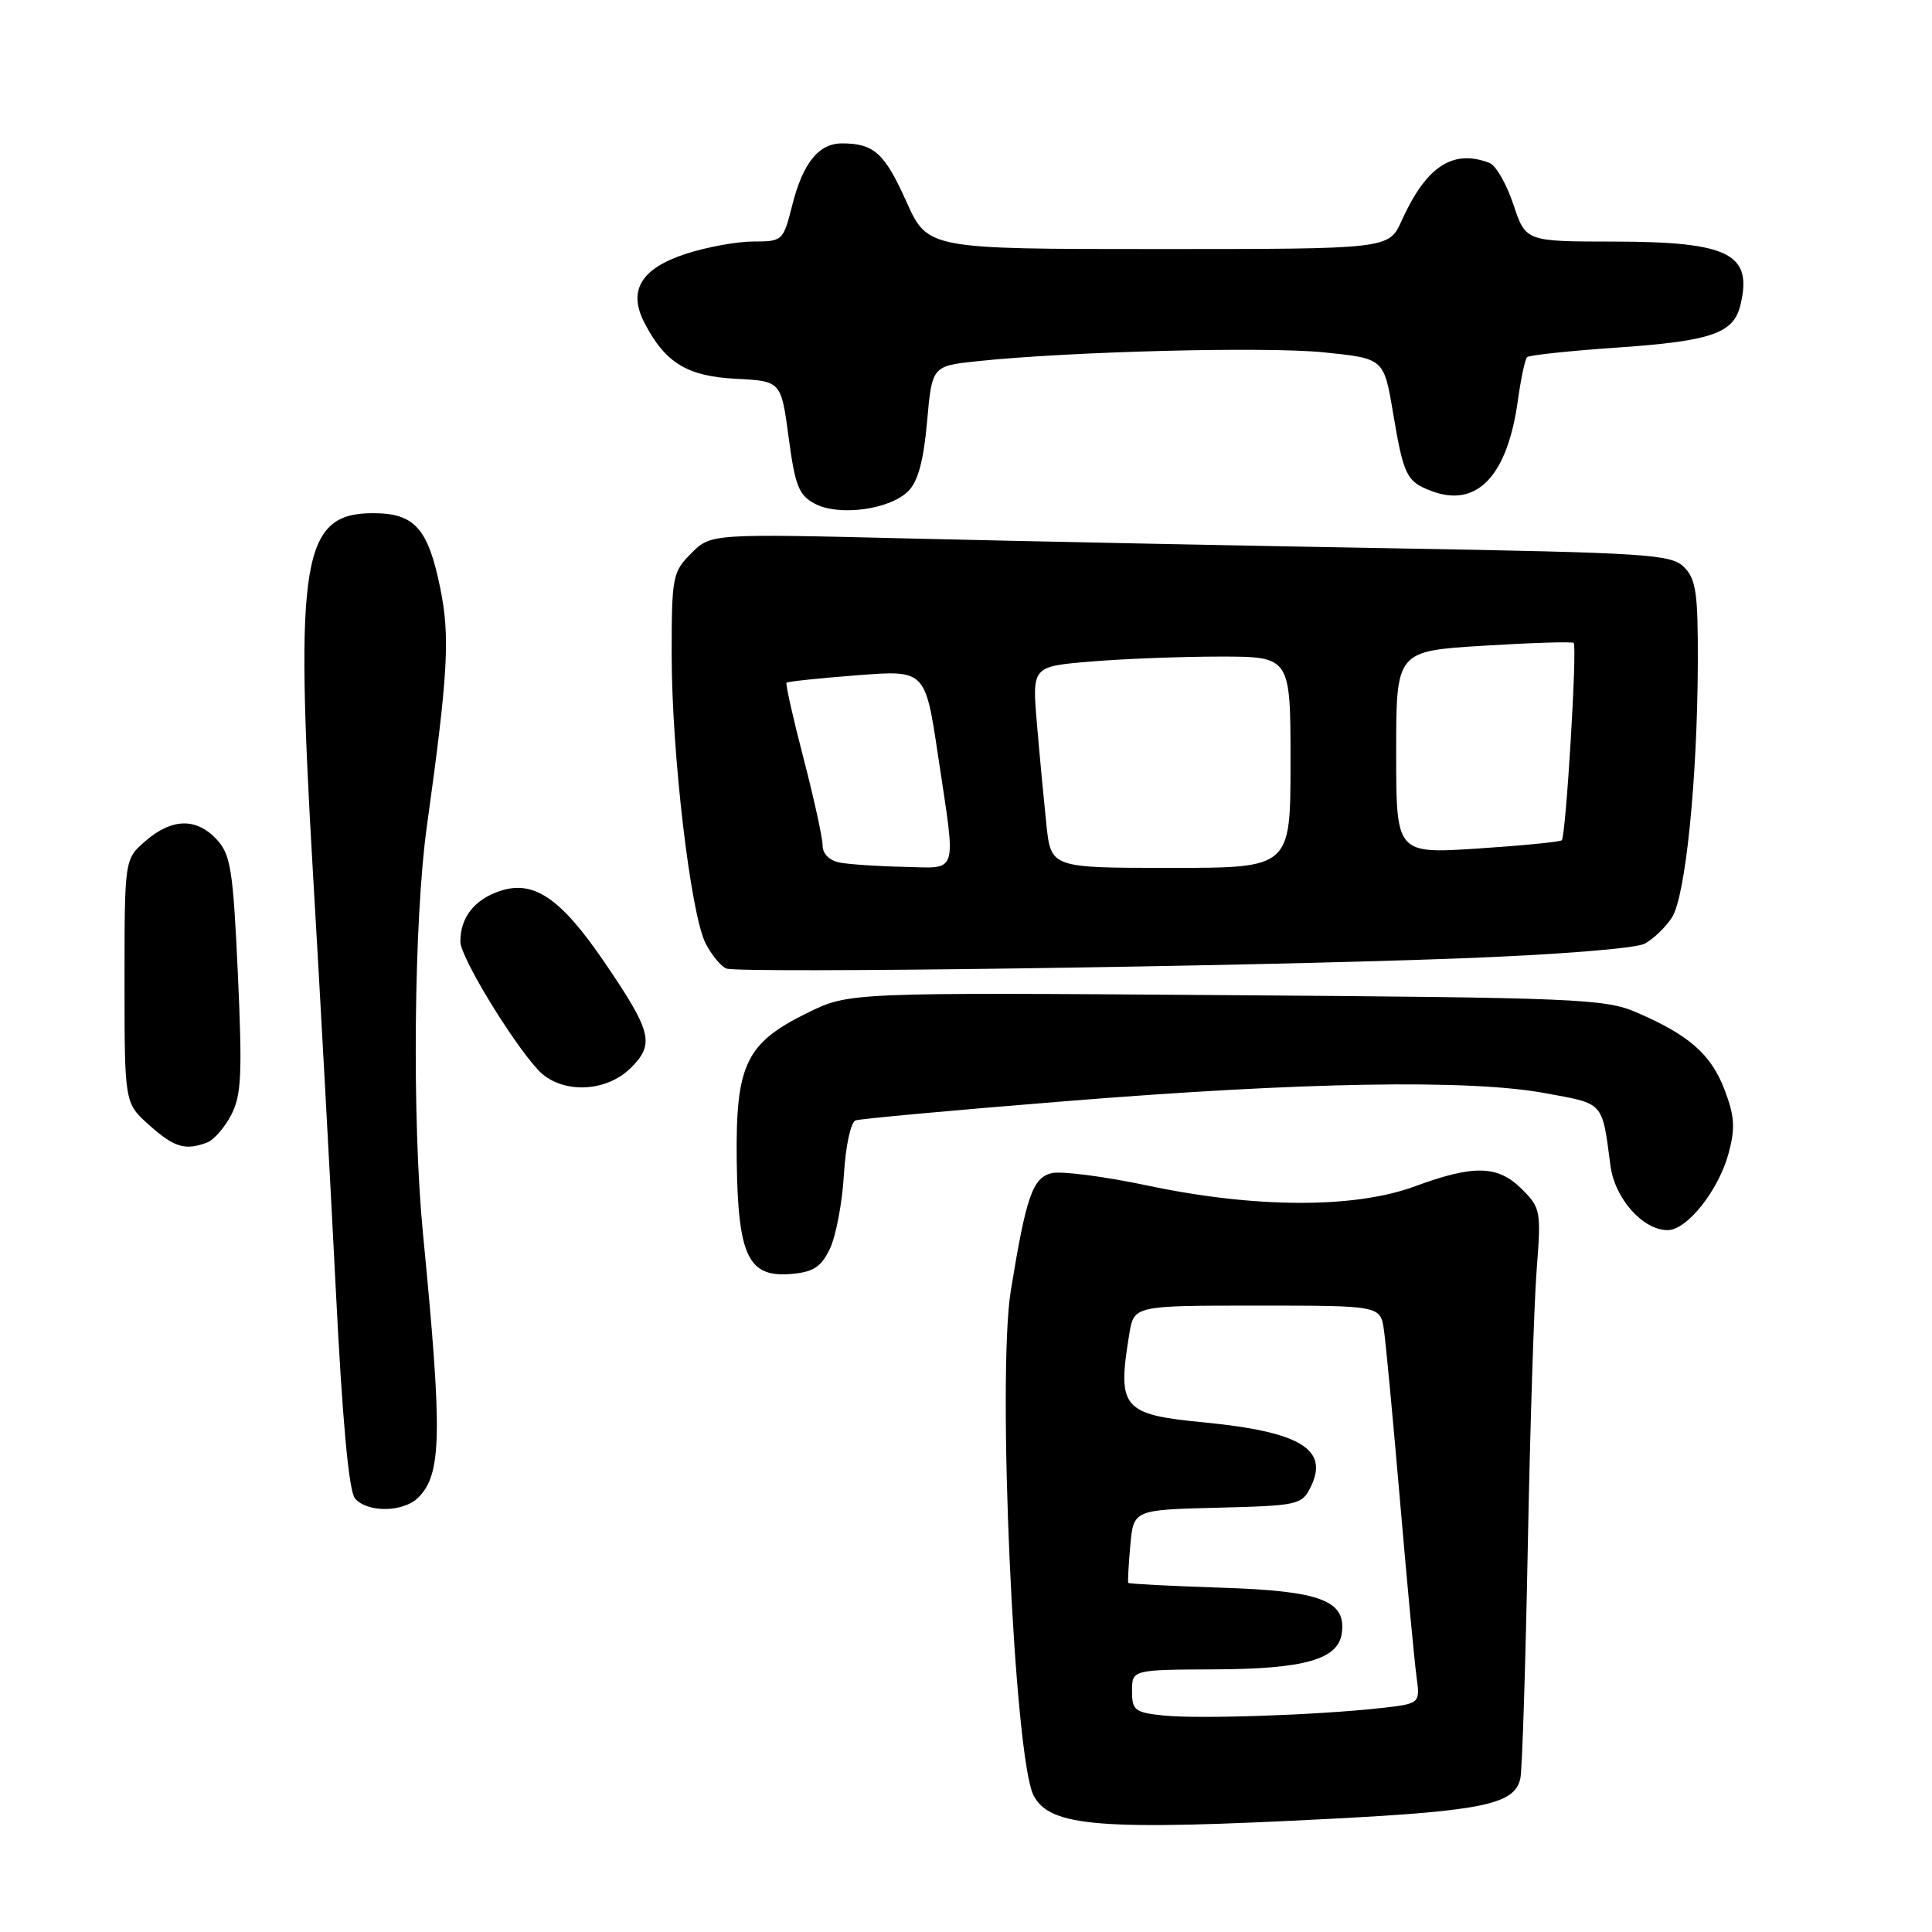 <?xml version="1.0" encoding="UTF-8" standalone="no"?>
<!DOCTYPE svg PUBLIC "-//W3C//DTD SVG 1.1//EN" "http://www.w3.org/Graphics/SVG/1.1/DTD/svg11.dtd" >
<svg xmlns="http://www.w3.org/2000/svg" xmlns:xlink="http://www.w3.org/1999/xlink" version="1.1" viewBox="0 0 256 256">
 <g >
 <path fill="currentColor"
d=" M 176.50 240.99 C 196.59 239.95 200.76 239.05 201.46 235.62 C 201.70 234.46 202.14 220.68 202.44 205.00 C 202.74 189.32 203.27 172.82 203.61 168.33 C 204.22 160.48 204.15 160.06 201.67 157.58 C 198.48 154.39 195.31 154.31 187.47 157.20 C 179.47 160.15 166.32 160.11 152.05 157.09 C 146.31 155.88 140.59 155.14 139.34 155.45 C 136.82 156.08 135.97 158.54 133.94 171.00 C 132.09 182.36 134.38 233.11 136.97 237.94 C 139.18 242.08 145.81 242.59 176.50 240.99 Z  M 55.43 198.43 C 58.54 195.31 58.64 190.04 56.05 163.50 C 54.58 148.45 54.83 122.00 56.56 109.50 C 59.39 89.14 59.65 84.38 58.33 77.90 C 56.71 69.98 54.93 68.00 49.42 68.00 C 40.05 68.00 39.03 74.07 41.45 115.36 C 42.40 131.39 43.76 156.33 44.49 170.78 C 45.36 188.18 46.22 197.56 47.03 198.53 C 48.63 200.47 53.45 200.41 55.43 198.43 Z  M 109.95 165.50 C 110.75 163.85 111.60 159.43 111.82 155.67 C 112.05 151.84 112.73 148.68 113.37 148.46 C 113.99 148.24 126.42 147.10 141.00 145.93 C 172.62 143.37 194.69 142.99 204.75 144.85 C 212.63 146.30 212.26 145.88 213.40 154.50 C 213.98 158.82 217.69 163.00 220.97 163.00 C 223.54 163.00 227.73 157.72 229.05 152.81 C 229.95 149.46 229.85 147.90 228.50 144.36 C 226.71 139.69 223.78 137.12 216.78 134.12 C 212.64 132.35 208.84 132.19 162.41 131.86 C 112.50 131.50 112.50 131.50 106.99 134.21 C 98.83 138.21 97.47 141.06 97.62 153.73 C 97.78 166.43 99.13 169.28 104.80 168.81 C 107.76 168.56 108.78 167.91 109.95 165.50 Z  M 27.46 151.38 C 28.35 151.04 29.78 149.39 30.65 147.71 C 31.99 145.13 32.12 142.28 31.52 129.08 C 30.89 115.27 30.57 113.24 28.73 111.25 C 26.04 108.34 22.81 108.40 19.31 111.41 C 16.50 113.83 16.50 113.83 16.50 129.99 C 16.50 146.16 16.50 146.16 19.77 149.08 C 23.09 152.05 24.56 152.49 27.46 151.38 Z  M 83.61 141.48 C 86.77 138.32 86.36 136.71 80.10 127.51 C 74.26 118.94 70.67 116.52 66.13 118.10 C 62.79 119.27 61.00 121.60 61.00 124.78 C 61.00 126.78 67.73 137.88 71.28 141.75 C 74.24 144.97 80.25 144.84 83.61 141.48 Z  M 193.18 127.00 C 206.15 126.52 216.74 125.68 217.93 125.04 C 219.07 124.43 220.69 122.88 221.53 121.59 C 223.34 118.84 224.92 103.27 224.97 87.75 C 225.00 78.60 224.73 76.73 223.15 75.15 C 221.44 73.44 218.47 73.25 184.40 72.65 C 164.11 72.30 135.51 71.71 120.85 71.36 C 94.20 70.71 94.20 70.71 91.60 73.31 C 89.12 75.79 89.00 76.41 89.00 86.73 C 89.00 99.85 91.51 121.14 93.50 125.01 C 94.30 126.55 95.53 128.05 96.23 128.33 C 97.90 129.00 164.20 128.09 193.18 127.00 Z  M 120.34 65.09 C 121.64 63.80 122.38 61.07 122.84 55.88 C 123.50 48.50 123.50 48.50 129.50 47.86 C 141.71 46.57 167.74 45.90 175.44 46.69 C 183.37 47.50 183.37 47.50 184.58 54.67 C 185.98 63.02 186.37 63.81 189.67 65.06 C 195.66 67.34 199.72 63.12 201.11 53.16 C 201.52 50.22 202.07 47.60 202.34 47.33 C 202.61 47.06 207.95 46.49 214.22 46.06 C 226.64 45.21 229.66 44.19 230.58 40.55 C 232.31 33.63 229.18 32.03 213.83 32.01 C 202.16 32.00 202.16 32.00 200.53 27.09 C 199.63 24.39 198.21 21.91 197.37 21.59 C 192.50 19.72 188.98 22.04 185.72 29.25 C 184.03 33.00 184.03 33.00 153.47 33.00 C 122.92 33.00 122.92 33.00 120.07 26.65 C 117.21 20.28 115.79 19.00 111.57 19.00 C 108.47 19.00 106.37 21.62 104.96 27.25 C 103.78 31.91 103.69 32.00 99.82 32.00 C 97.65 32.00 93.62 32.74 90.86 33.64 C 84.91 35.59 83.17 38.51 85.41 42.81 C 88.16 48.09 91.06 49.86 97.50 50.19 C 103.50 50.50 103.50 50.50 104.50 57.97 C 105.36 64.41 105.85 65.63 108.00 66.76 C 111.19 68.43 117.88 67.53 120.34 65.09 Z  M 154.25 227.32 C 150.36 226.92 150.00 226.65 150.00 224.07 C 150.00 221.25 150.00 221.25 160.96 221.20 C 172.83 221.15 177.30 219.88 177.79 216.44 C 178.42 212.09 175.04 210.80 161.87 210.38 C 155.15 210.16 149.58 209.87 149.50 209.74 C 149.42 209.61 149.54 207.38 149.77 204.78 C 150.20 200.06 150.20 200.06 161.32 199.78 C 171.98 199.51 172.50 199.40 173.66 197.06 C 176.16 192.04 172.33 189.72 159.50 188.47 C 148.71 187.43 148.01 186.60 149.64 176.75 C 150.26 173.00 150.26 173.00 166.59 173.00 C 182.91 173.00 182.91 173.00 183.38 176.25 C 183.64 178.04 184.60 188.28 185.52 199.00 C 186.44 209.72 187.42 220.13 187.69 222.12 C 188.19 225.75 188.19 225.75 182.84 226.34 C 174.49 227.26 158.93 227.79 154.25 227.32 Z  M 111.25 114.29 C 109.90 114.03 109.00 113.13 109.00 112.04 C 109.00 111.04 107.86 105.83 106.47 100.47 C 105.08 95.12 104.06 90.61 104.22 90.46 C 104.37 90.31 108.57 89.86 113.55 89.48 C 122.60 88.77 122.60 88.77 124.30 100.15 C 126.71 116.25 127.09 115.02 119.75 114.86 C 116.31 114.79 112.49 114.53 111.25 114.29 Z  M 138.65 109.25 C 138.32 106.09 137.75 100.08 137.40 95.91 C 136.75 88.31 136.75 88.31 144.53 87.66 C 148.80 87.30 156.51 87.00 161.65 87.00 C 171.00 87.00 171.00 87.00 171.00 101.00 C 171.00 115.00 171.00 115.00 155.13 115.00 C 139.26 115.00 139.26 115.00 138.65 109.25 Z  M 185.00 99.70 C 185.00 86.27 185.00 86.27 196.59 85.56 C 202.96 85.17 208.33 85.00 208.52 85.19 C 209.01 85.67 207.49 110.86 206.94 111.34 C 206.70 111.56 201.66 112.05 195.75 112.44 C 185.00 113.13 185.00 113.13 185.00 99.70 Z "/>
</g>
</svg>